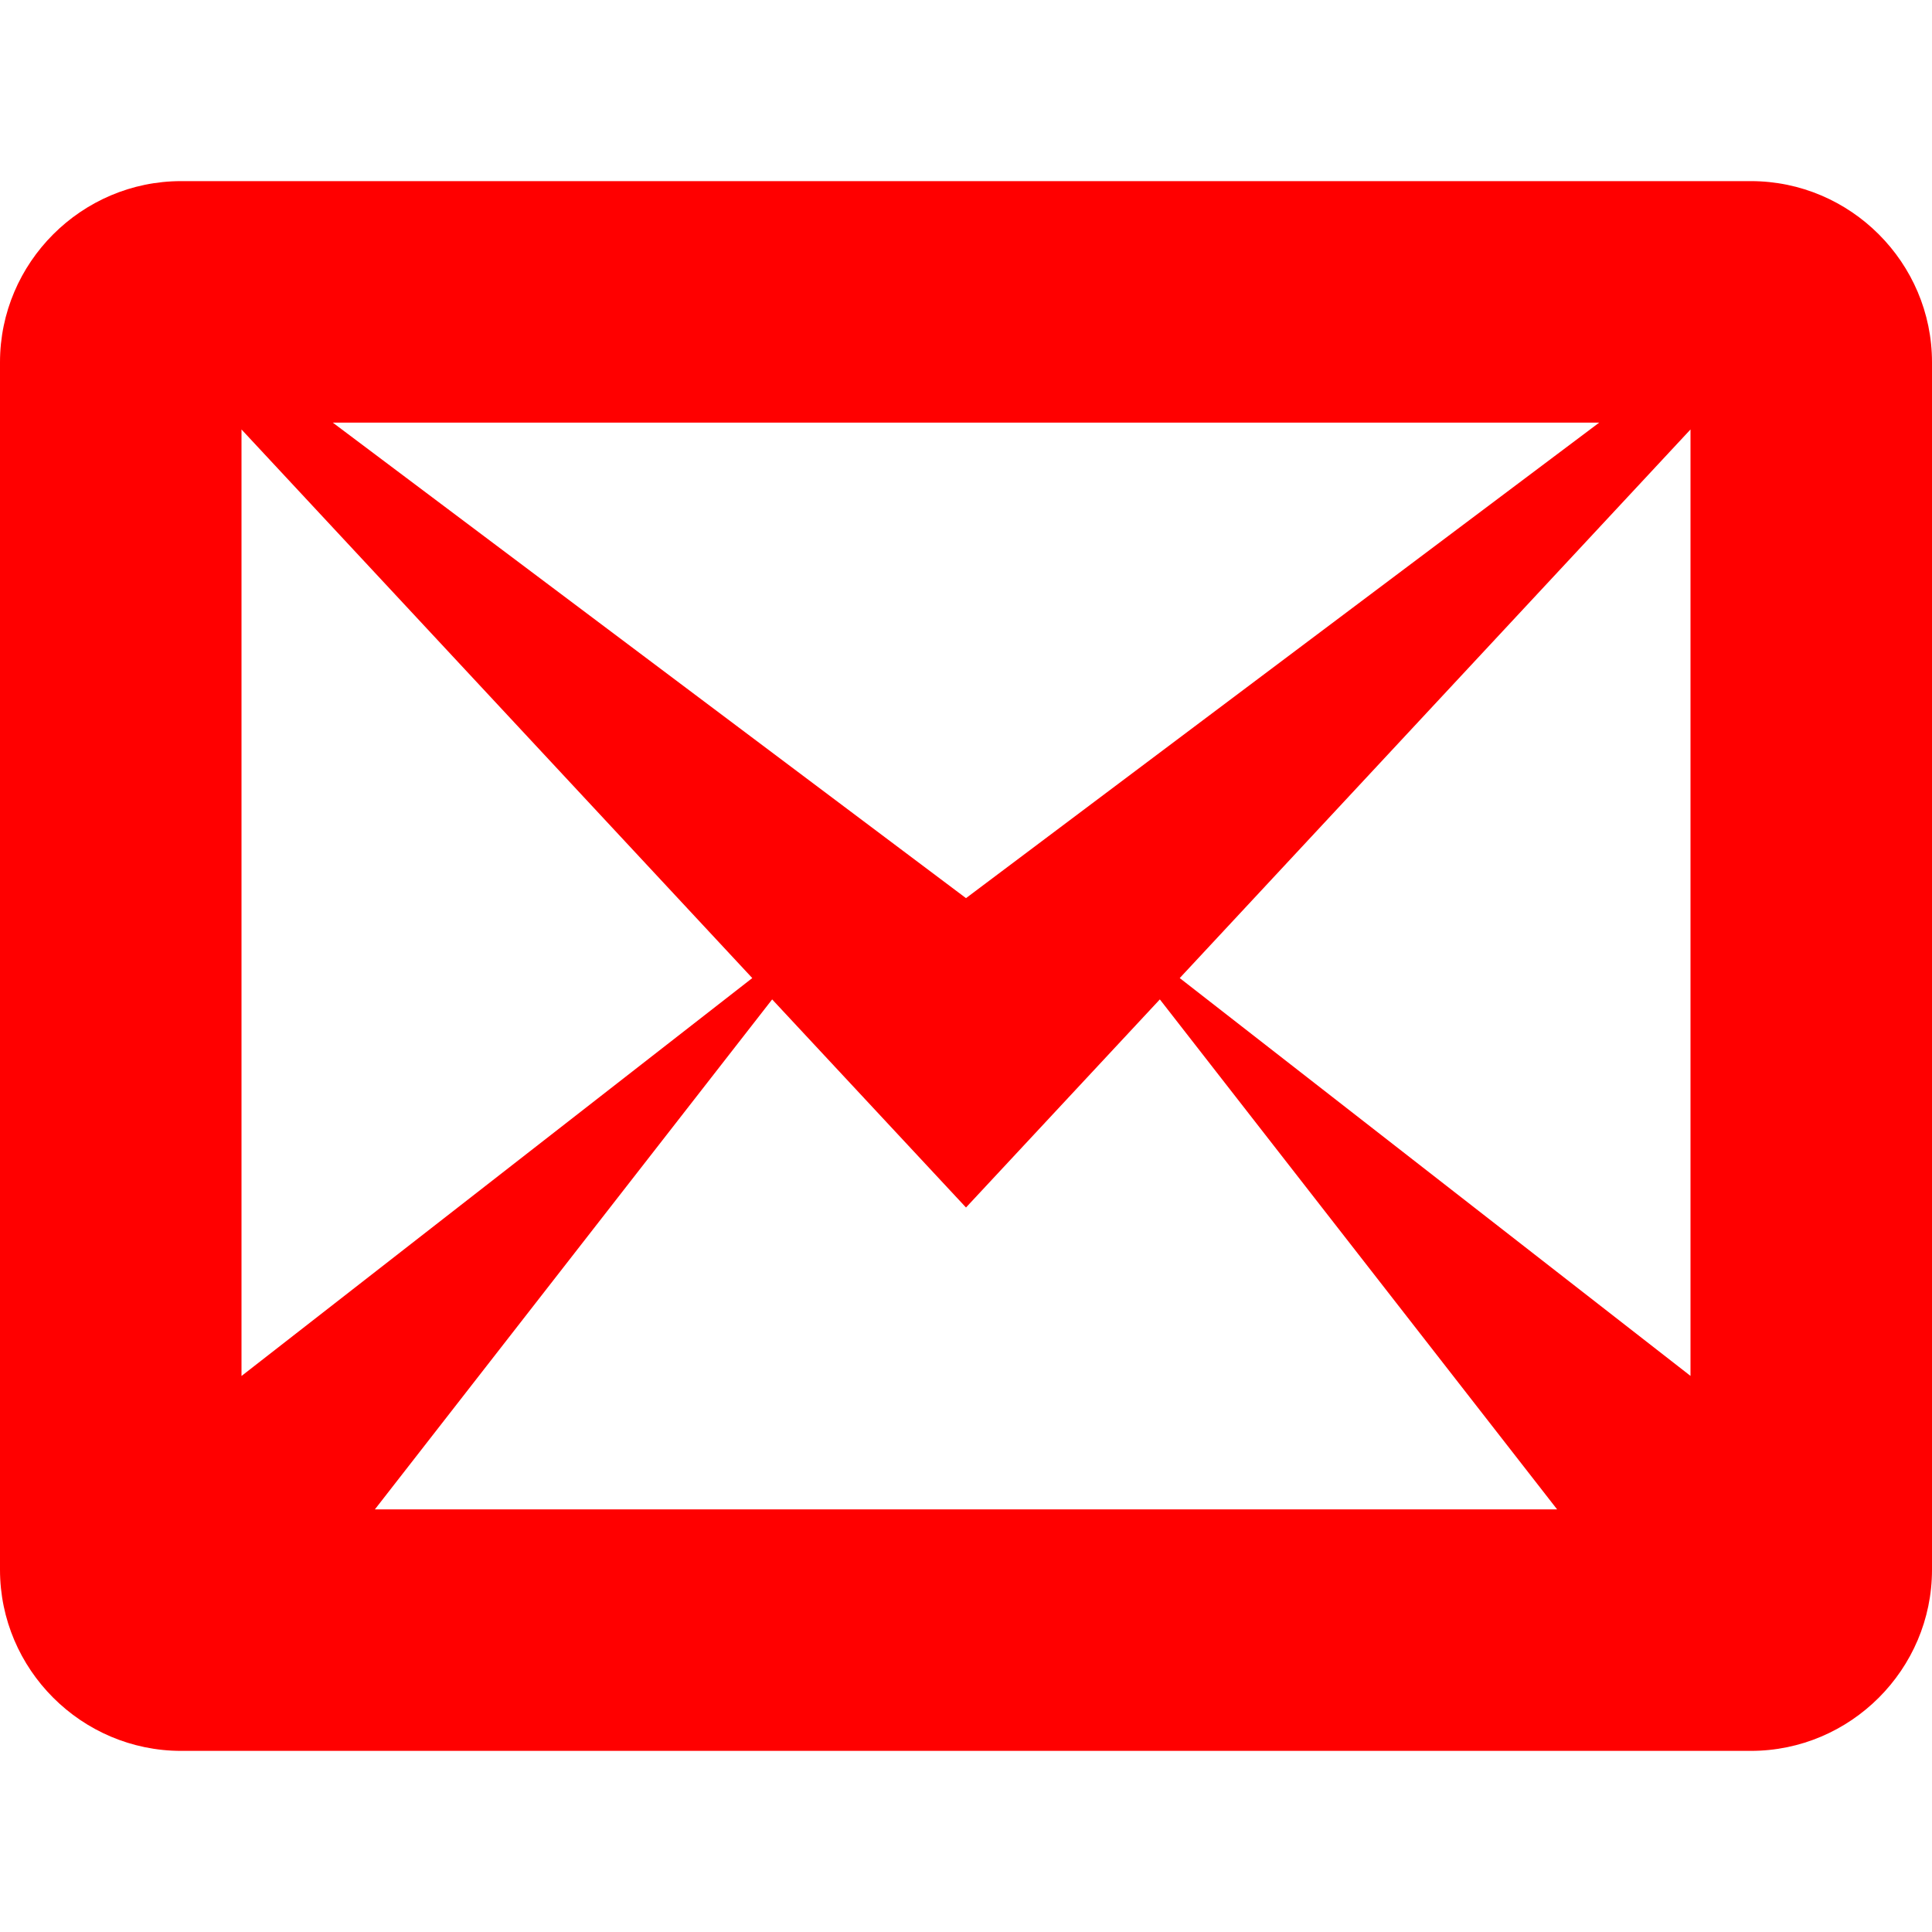 <?xml version="1.0" encoding="UTF-8" standalone="no"?>
<!-- Generated by IcoMoon.io -->

<svg
   xmlns:dc="http://purl.org/dc/elements/1.1/"
   xmlns:cc="http://creativecommons.org/ns#"
   xmlns:rdf="http://www.w3.org/1999/02/22-rdf-syntax-ns#"
   xmlns:svg="http://www.w3.org/2000/svg"
   xmlns="http://www.w3.org/2000/svg"
   xmlns:sodipodi="http://sodipodi.sourceforge.net/DTD/sodipodi-0.dtd"
   xmlns:inkscape="http://www.inkscape.org/namespaces/inkscape"
   version="1.1"
   width="24"
   height="24"
   viewBox="0 0 24 24"
   id="svg2"
   inkscape:version="0.48.4 r9939"
   sodipodi:docname="envelop-red.svg">
  <defs
     id="defs8" />
  <sodipodi:namedview
     pagecolor="#ffffff"
     bordercolor="#666666"
     borderopacity="1"
     objecttolerance="10"
     gridtolerance="10"
     guidetolerance="10"
     inkscape:pageopacity="0"
     inkscape:pageshadow="2"
     inkscape:window-width="1600"
     inkscape:window-height="851"
     id="namedview6"
     showgrid="false"
     inkscape:zoom="14.75"
     inkscape:cx="-1.9661017"
     inkscape:cy="8"
     inkscape:window-x="0"
     inkscape:window-y="0"
     inkscape:window-maximized="1"
     inkscape:current-layer="svg2" />
  <path
     d="M 21.75,2.25 H 2.25 C 1.012,2.25 0,3.263 0,4.5 v 15 c 0,1.238 1.012,2.25 2.25,2.25 h 19.5 C 22.988,21.75 24,20.738 24,19.5 V 4.5 C 24,3.263 22.988,2.25 21.75,2.25 z M 9.345,12.15 3,17.093 V 5.335 L 9.345,12.15 z M 4.134,5.25 H 19.866 L 12,11.157 4.134,5.25 z M 9.592,12.415 12,15 14.408,12.415 19.343,18.75 H 4.657 l 4.935,-6.335 z M 14.655,12.15 21,5.335 v 11.757 L 14.655,12.15 z"
     id="path4"
     inkscape:connector-curvature="0"
     style="fill:#ff0000" />
</svg>
